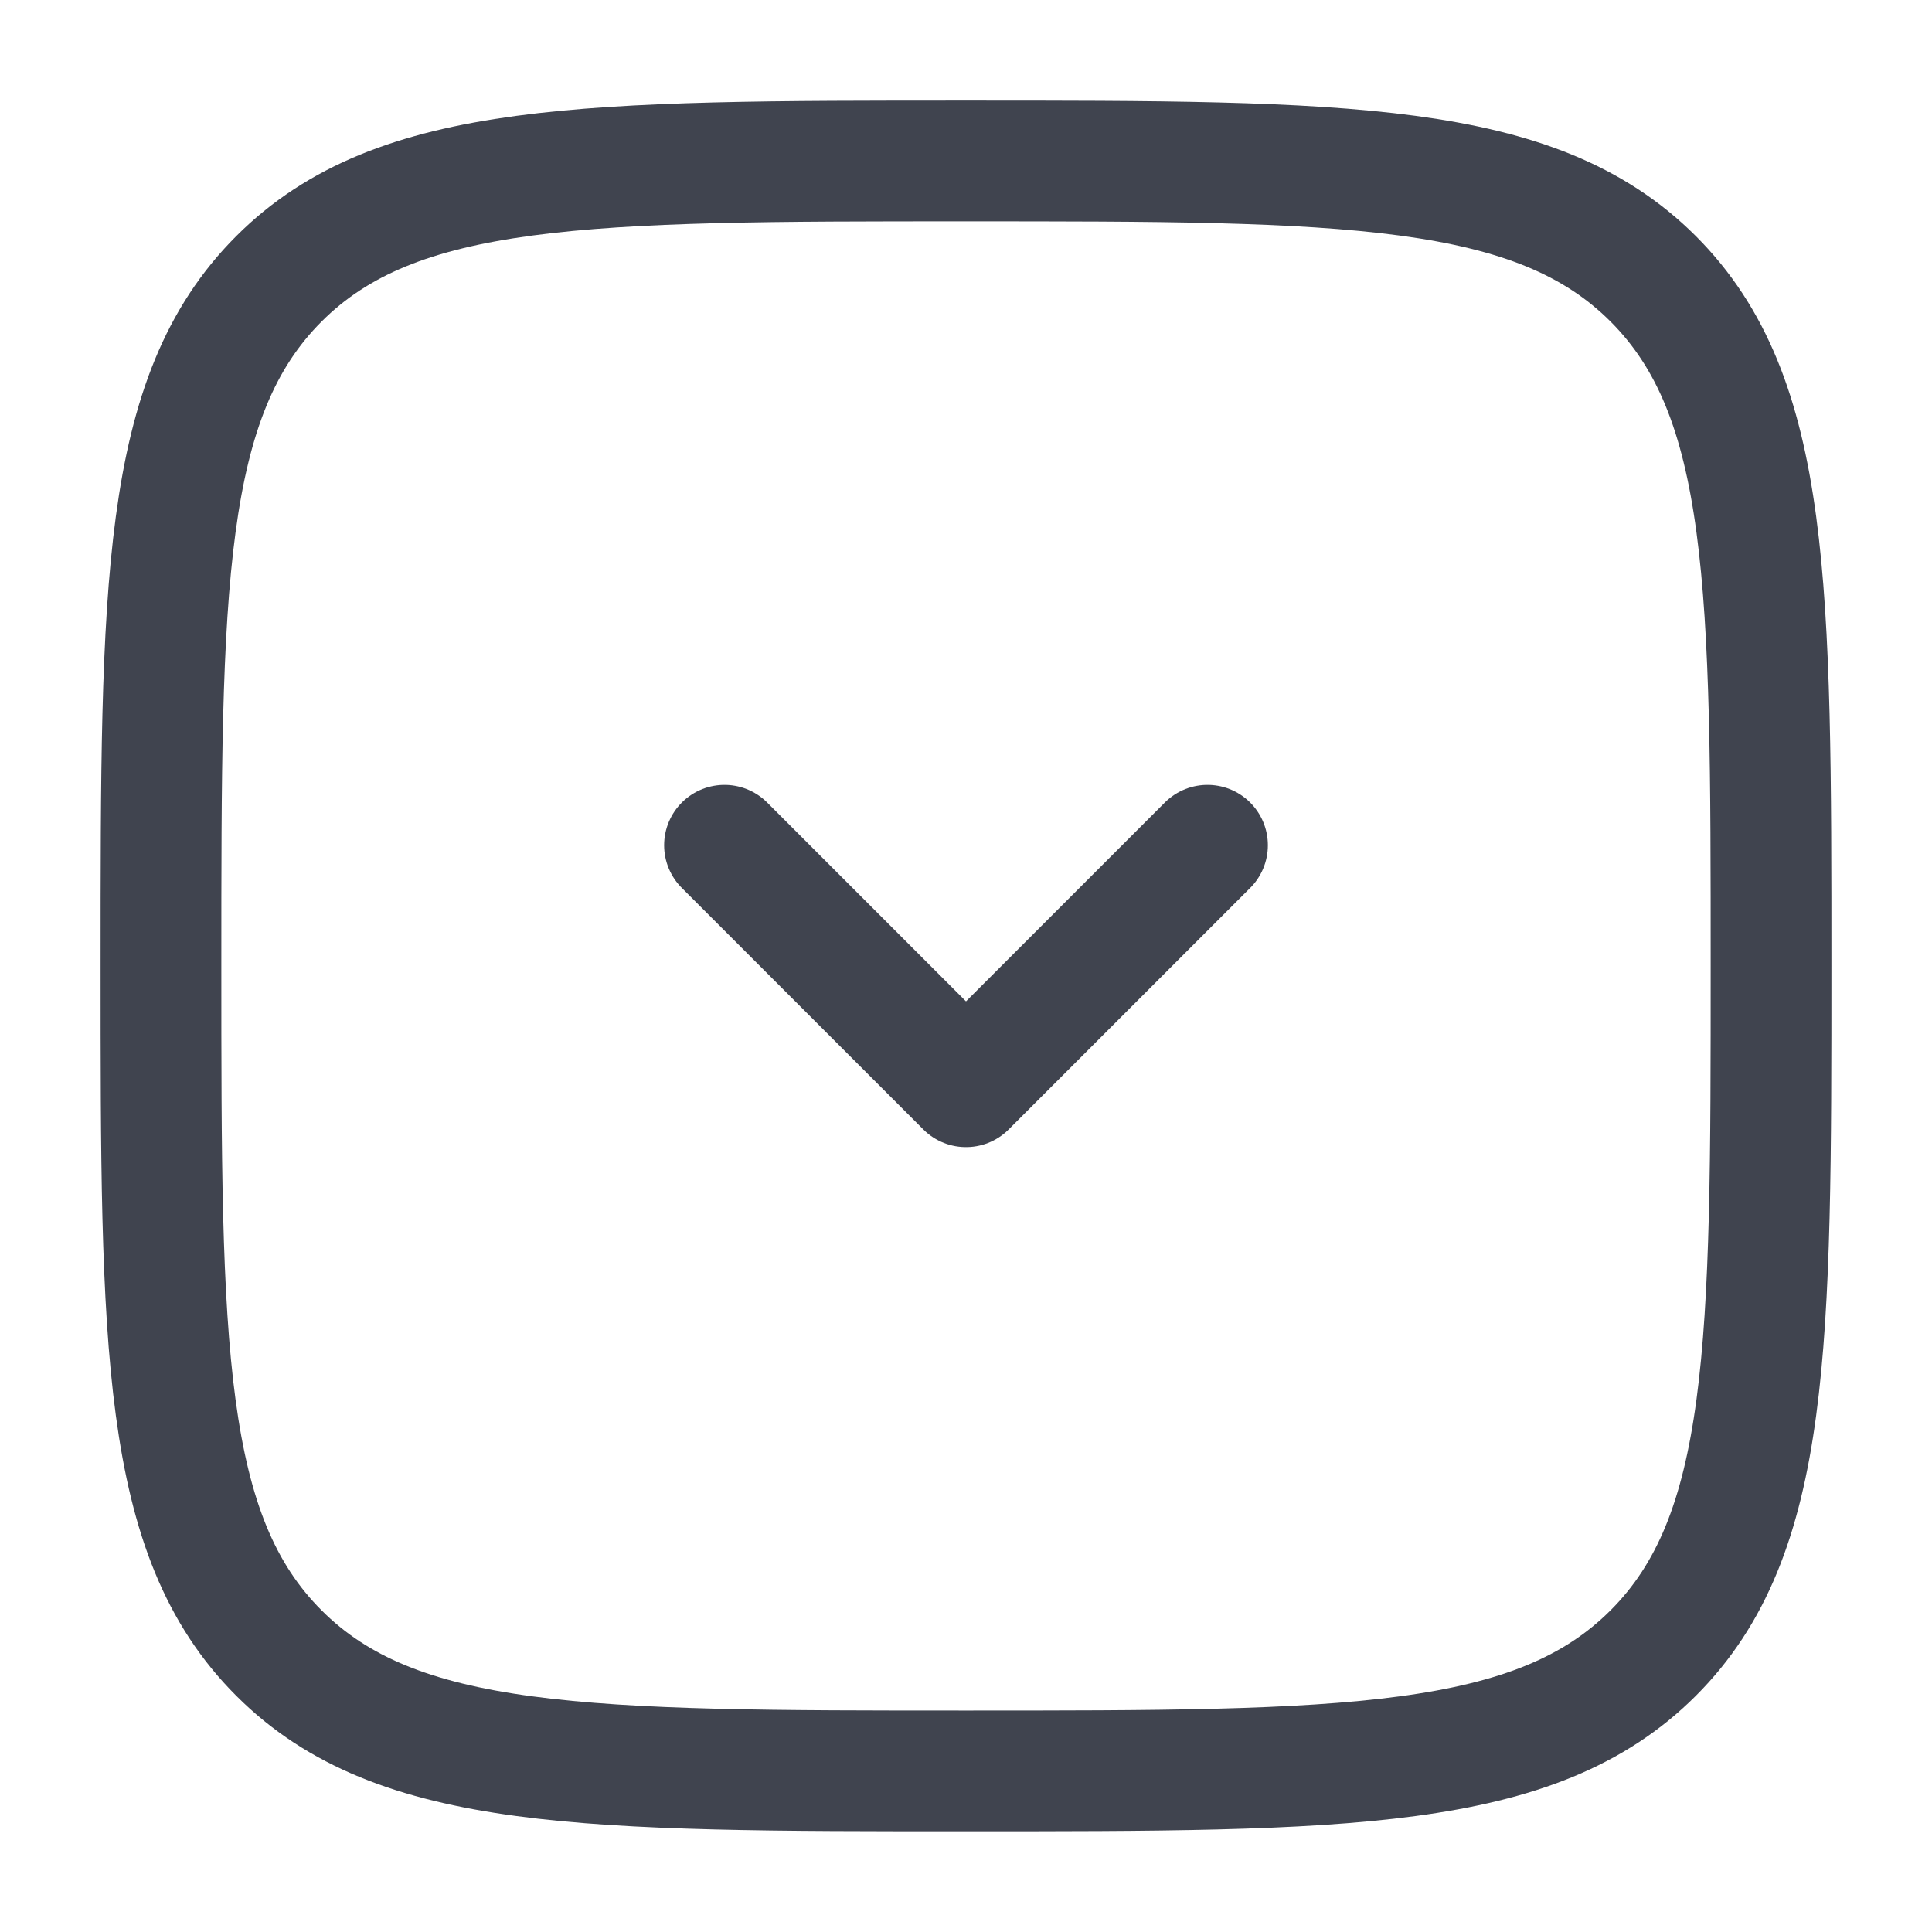 <svg width="16" height="16" viewBox="0 0 16 16" fill="none" xmlns="http://www.w3.org/2000/svg">
<g clip-path="url(#clip0_742_1972)">
<path d="M10 7L8 9L6 7" stroke="#40444F" stroke-linecap="round" stroke-linejoin="round"/>
<path d="M1.333 8C1.333 4.857 1.333 3.286 2.31 2.309C3.286 1.333 4.857 1.333 8 1.333C11.143 1.333 12.714 1.333 13.691 2.309C14.667 3.286 14.667 4.857 14.667 8C14.667 11.142 14.667 12.714 13.691 13.69C12.714 14.666 11.143 14.666 8 14.666C4.857 14.666 3.286 14.666 2.31 13.69C1.333 12.714 1.333 11.142 1.333 8Z" stroke="#40444F"/>
</g>
<defs>
<clipPath id="clip0_742_1972">
<rect width="16" height="16" fill="white"/>
</clipPath>
</defs>
</svg>
